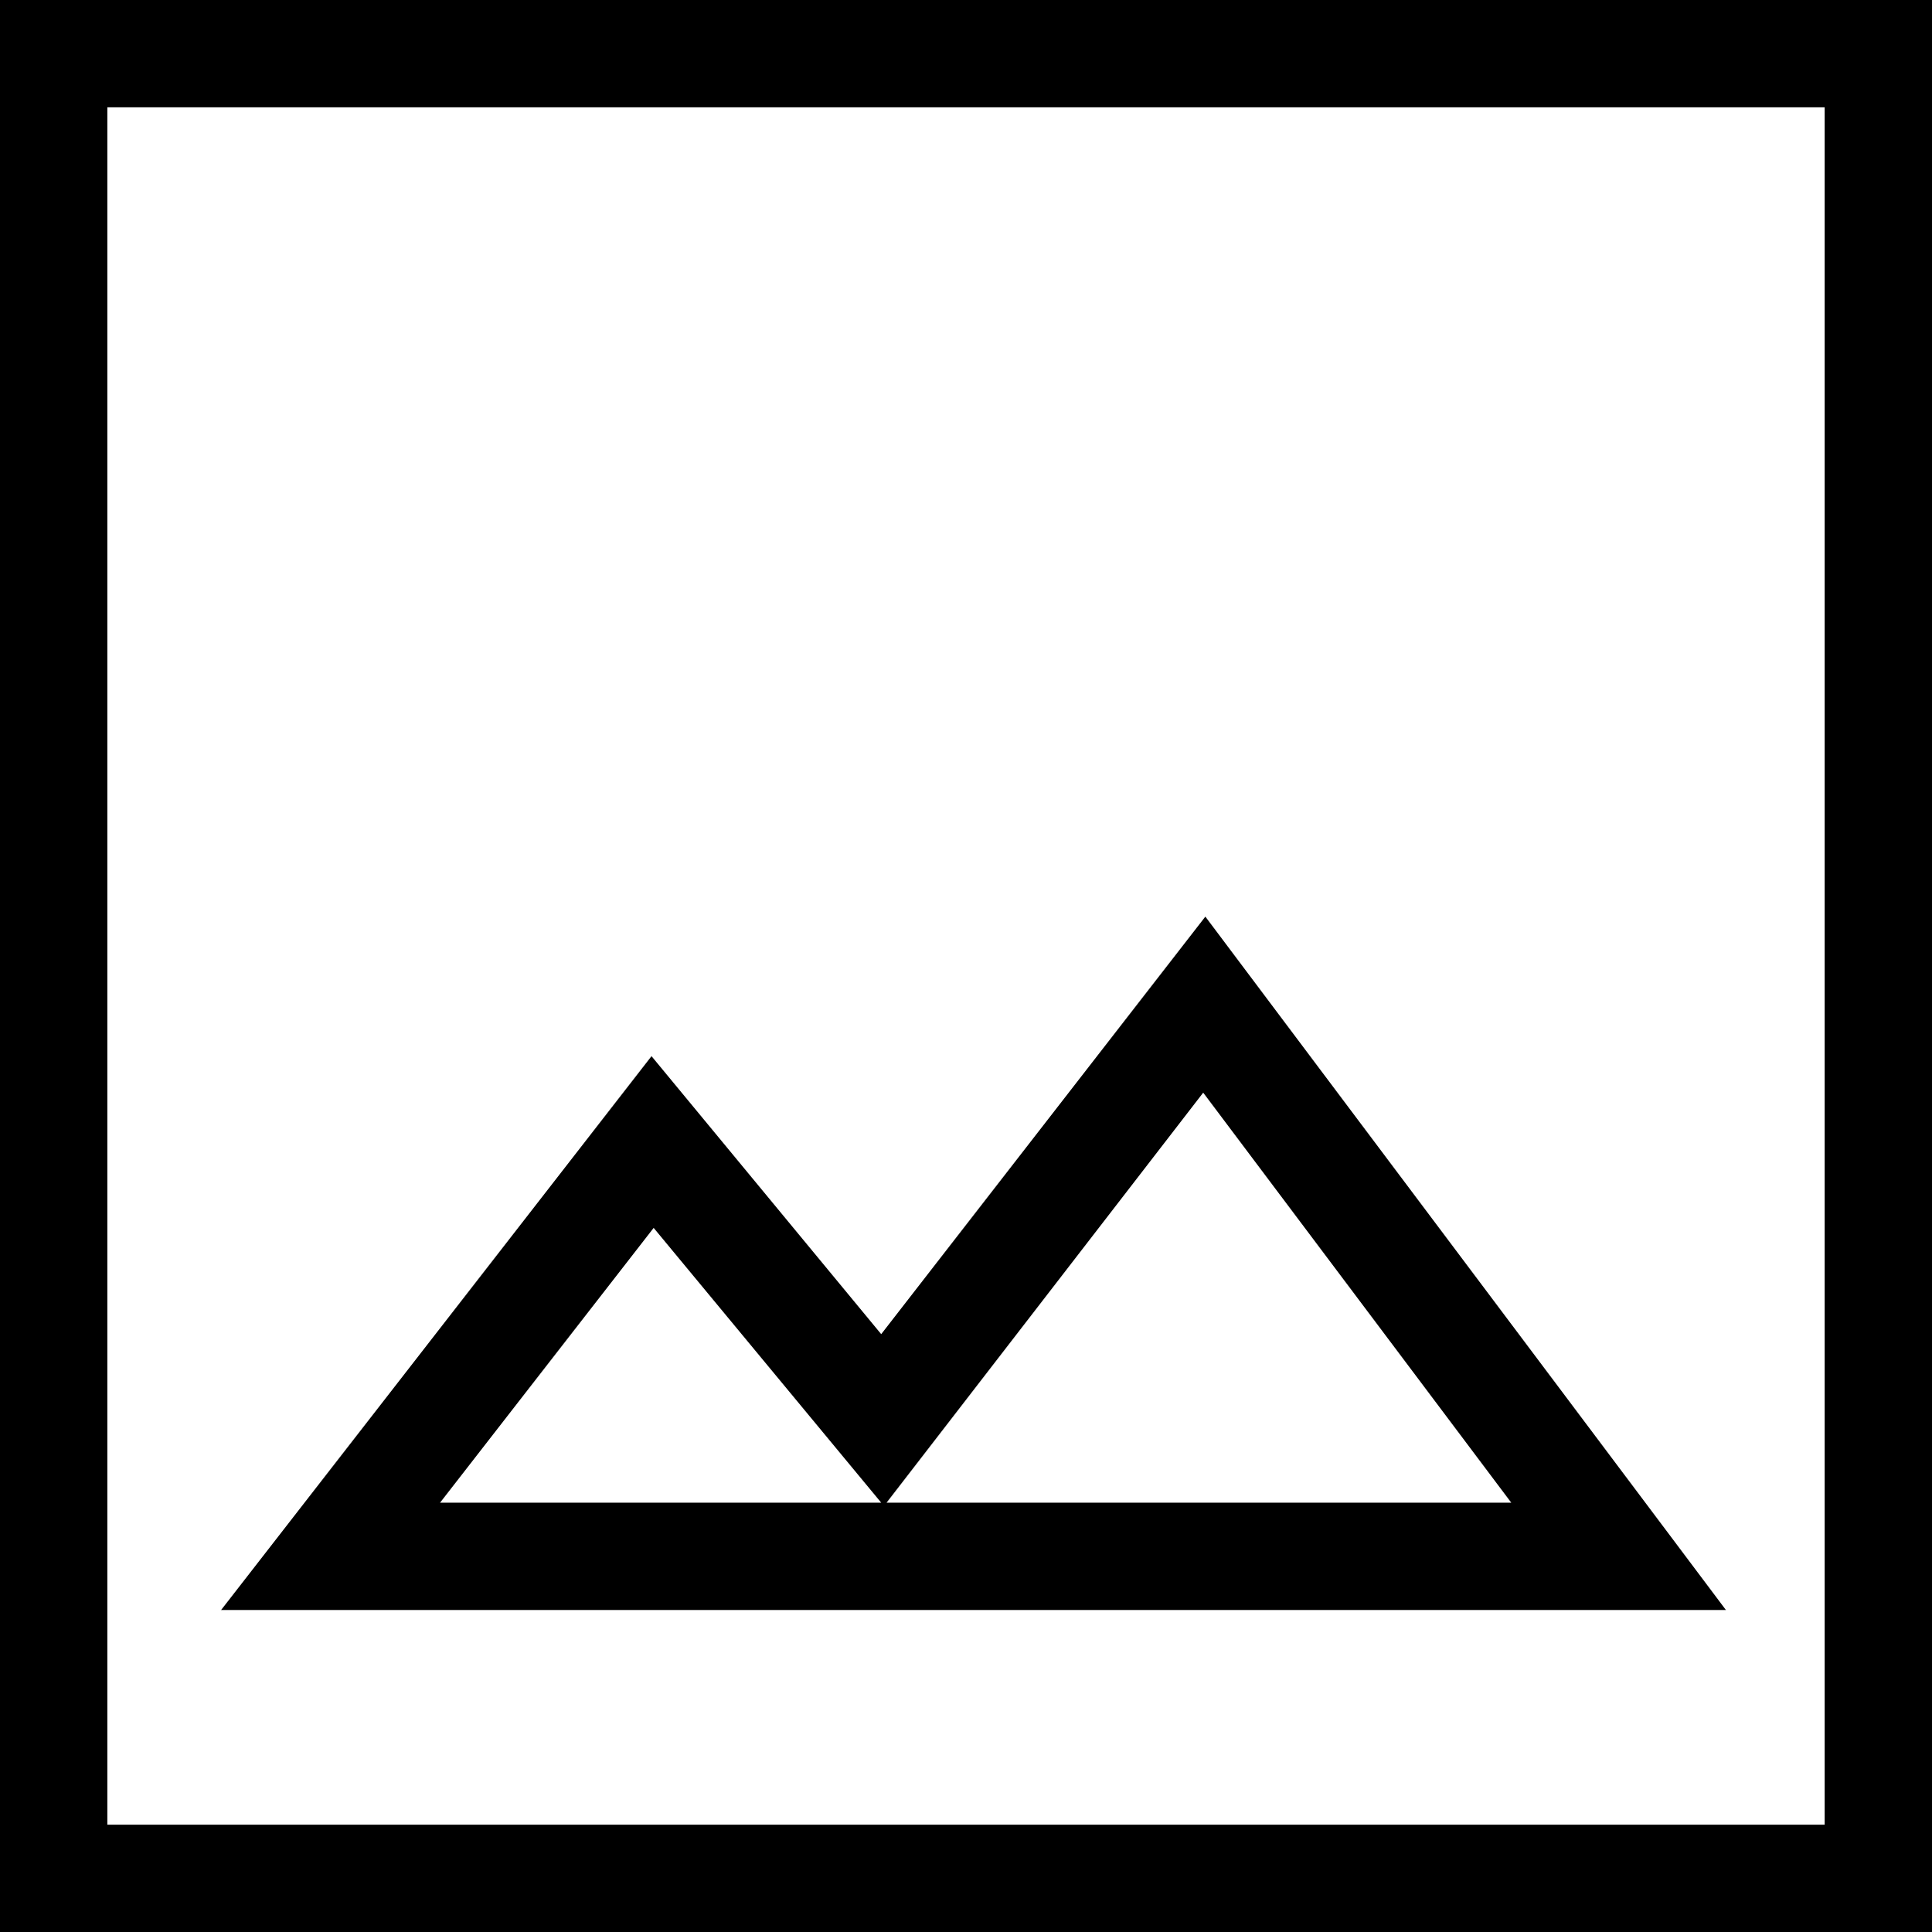 <svg xmlns="http://www.w3.org/2000/svg" viewBox="3 3 18 18"><g id="image"><path d="M19.08,18H5.06l4.01-5.16l2.14,2.59l3.02-3.89L19.08,18z M11.26,17h5.82l-2.87-3.82L11.26,17z M7.1,17h4.11l-2.12-2.56 L7.1,17z M20,4v16H4V4H20 M21,3H3v18h18V3L21,3z"/></g></svg>